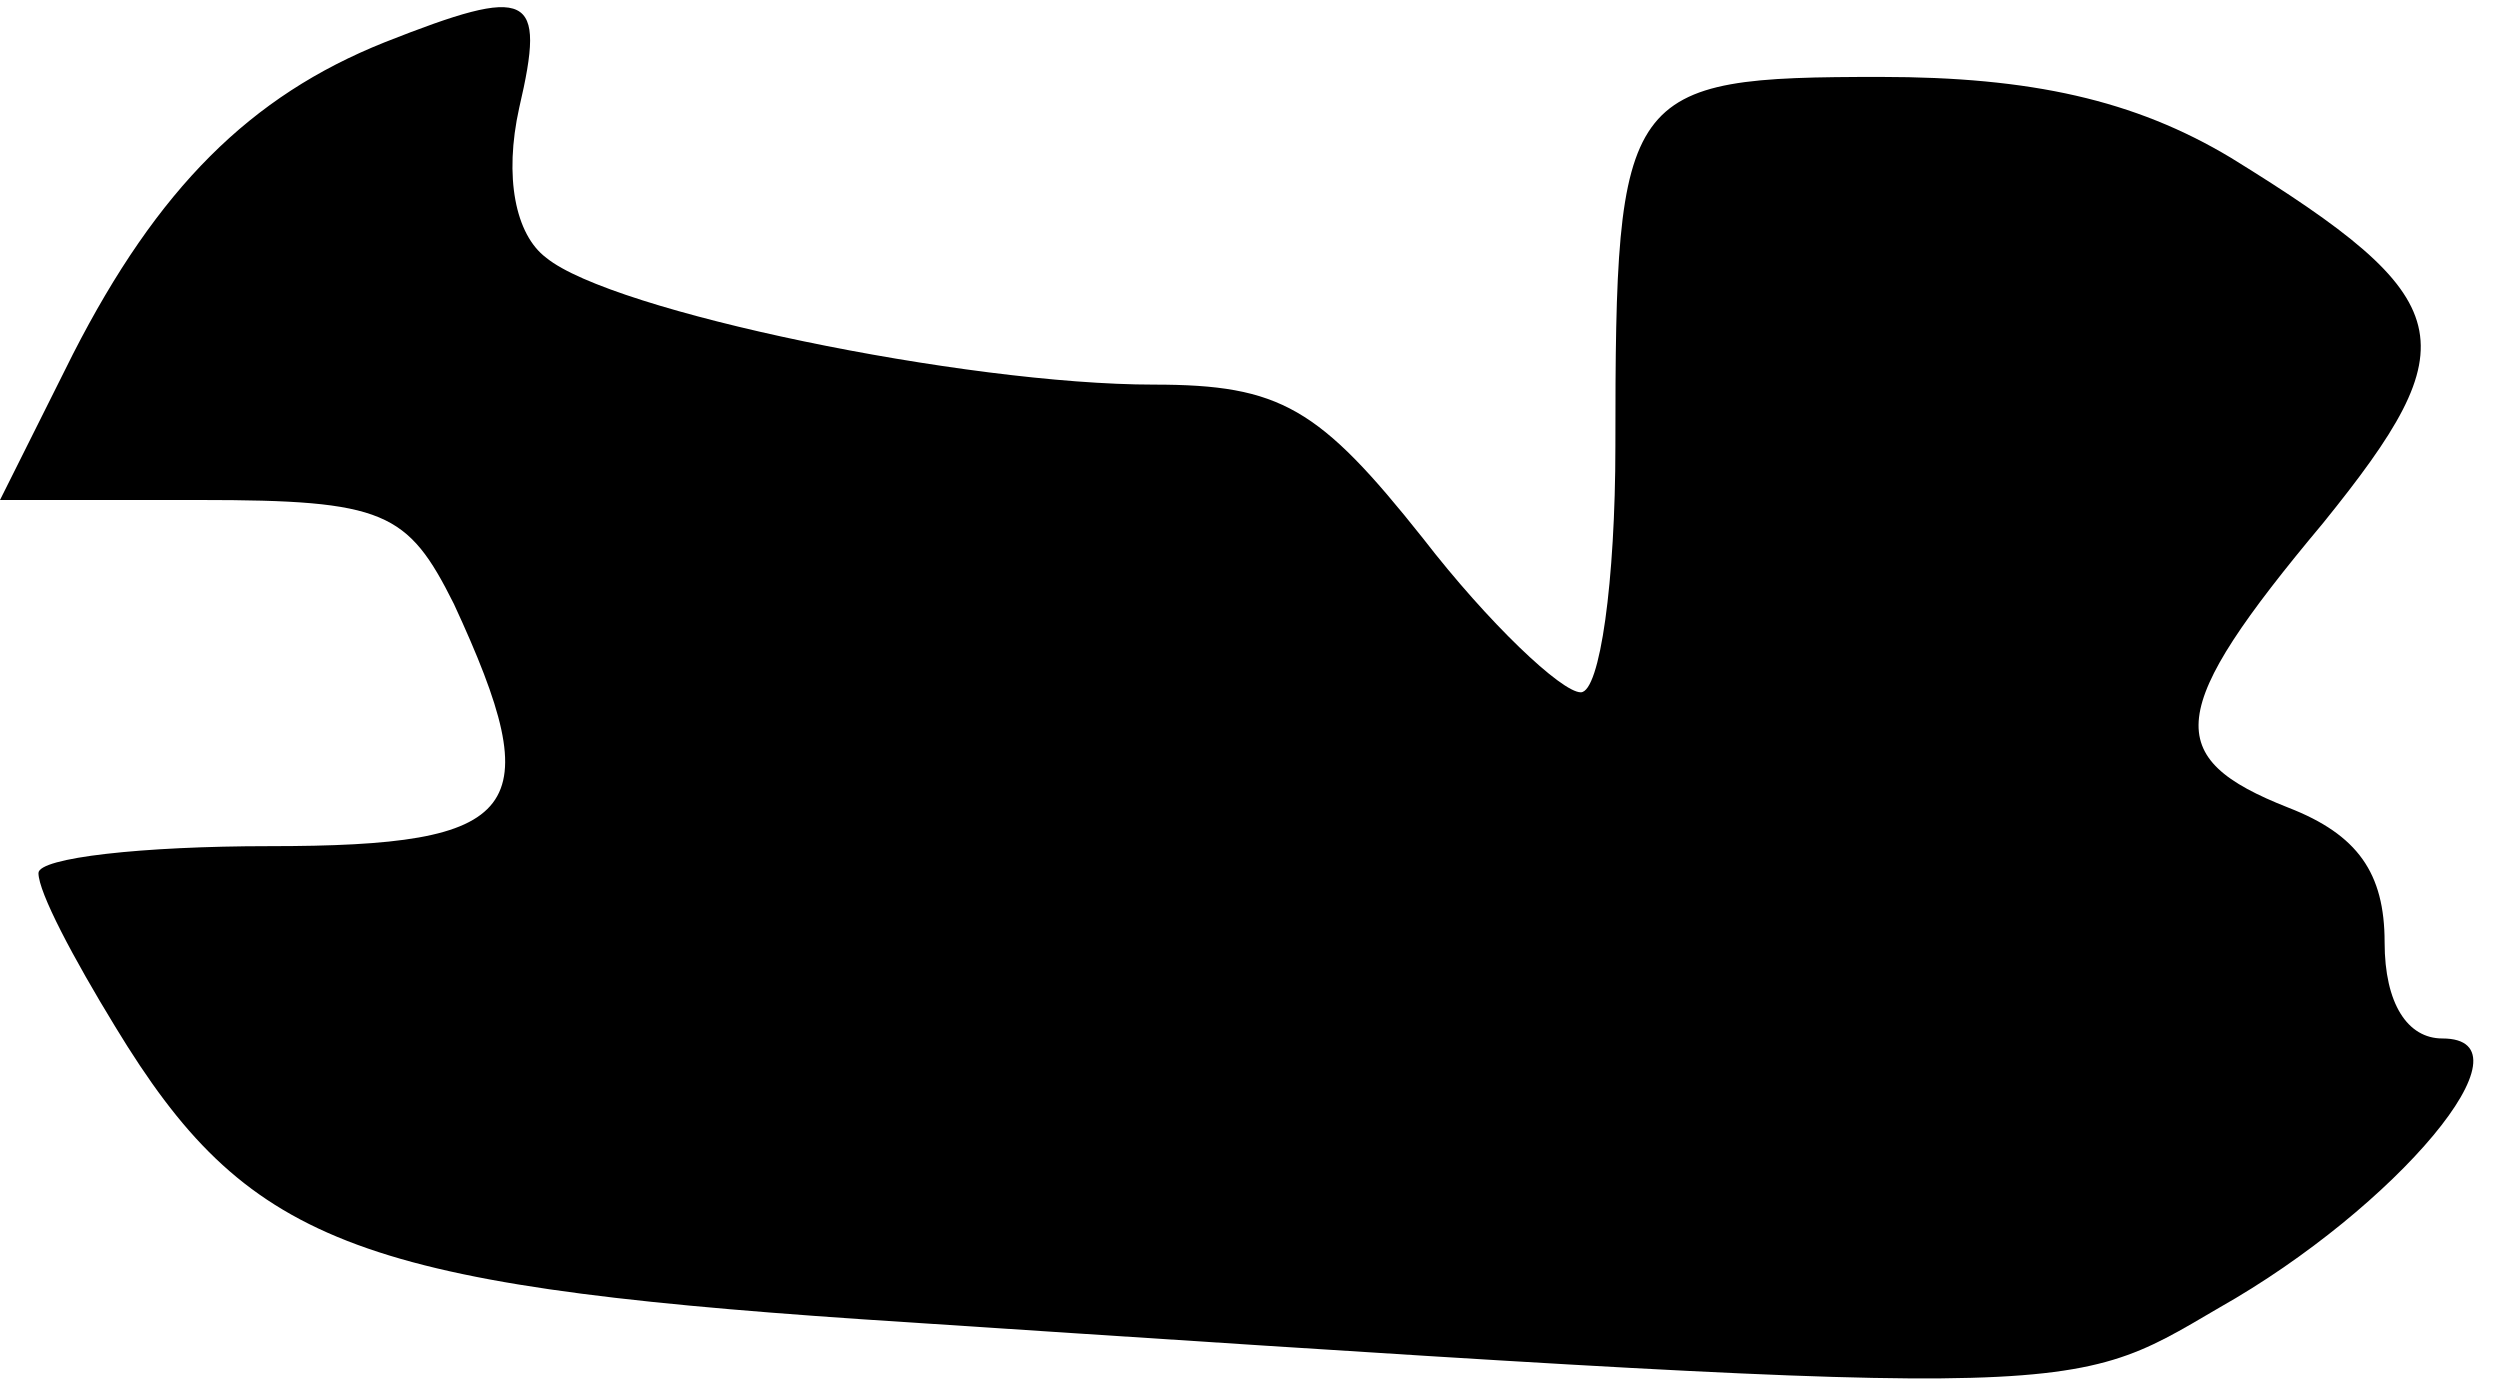 <?xml version="1.0" standalone="no"?>
<!DOCTYPE svg PUBLIC "-//W3C//DTD SVG 20010904//EN"
 "http://www.w3.org/TR/2001/REC-SVG-20010904/DTD/svg10.dtd">
<svg version="1.0" xmlns="http://www.w3.org/2000/svg"
 width="65pt" height="36pt" viewBox="0 0 65 36"
 preserveAspectRatio="xMidYMid meet">
<g transform="translate(0,36) scale(0.1,-0.1)"
fill="#000000" stroke="none">
<path fill="#000000" stroke="none" d="M100 349 c-35 -14 -59 -38 -81 -81
l-19 -38 52 0 c48 0 54 -3 66 -27 25 -54 18 -63 -48 -63 -33 0 -60 -3 -60 -7
0 -5 9 -22 20 -40 34 -56 62 -67 194 -76 319 -21 312 -21 353 3 46 26 83 70
58 70 -9 0 -15 9 -15 25 0 18 -7 28 -25 35 -33 13 -32 25 9 74 38 47 36 58
-24 95 -25 15 -52 21 -91 21 -67 0 -69 -3 -69 -96 0 -35 -4 -64 -9 -64 -5 0
-24 18 -41 40 -27 34 -37 40 -70 40 -49 0 -141 19 -158 33 -8 6 -11 21 -7 39
7 30 3 32 -35 17z"/>
</g>
</svg>
